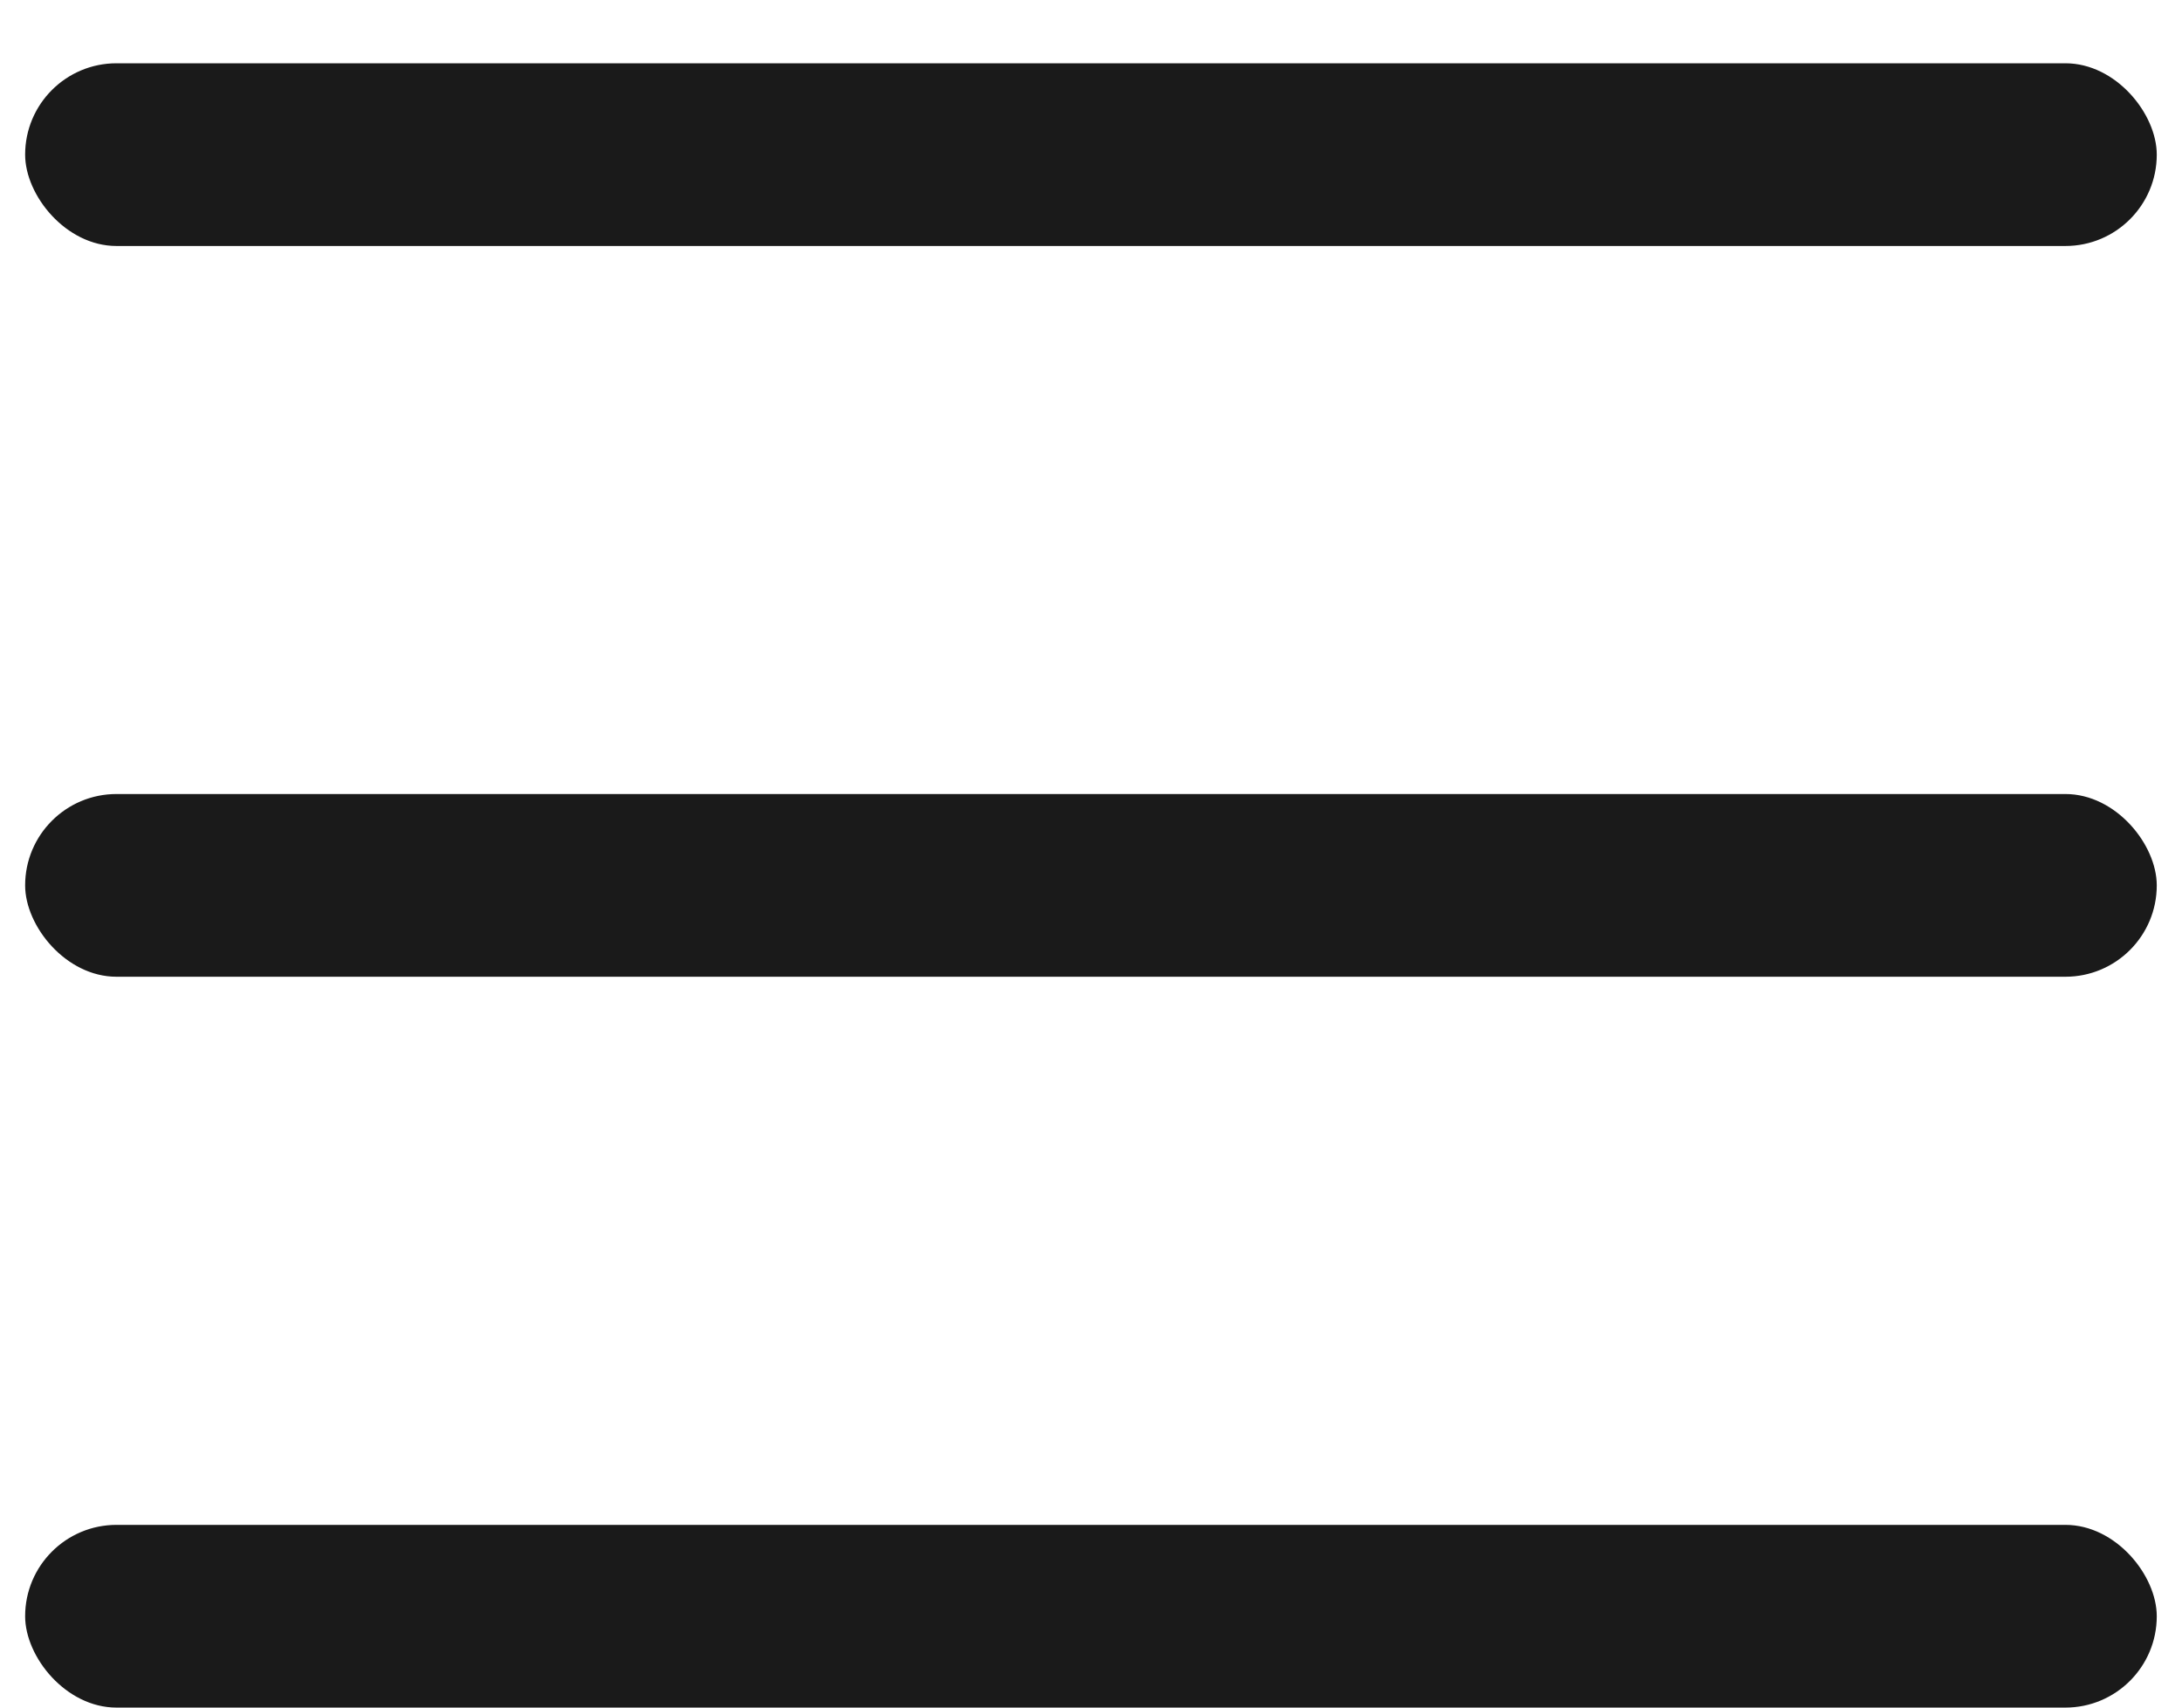 <svg width="23" height="18" viewBox="0 0 23 18" fill="none" xmlns="http://www.w3.org/2000/svg">
<rect x="0.265" y="0.667" width="22.469" height="1.926" rx="0.963" fill="#1A1A1A"/>
<rect x="0.265" y="8.37" width="22.469" height="1.926" rx="0.963" fill="#1A1A1A"/>
<rect x="0.265" y="16.074" width="22.469" height="1.926" rx="0.963" fill="#1A1A1A"/>
</svg>
